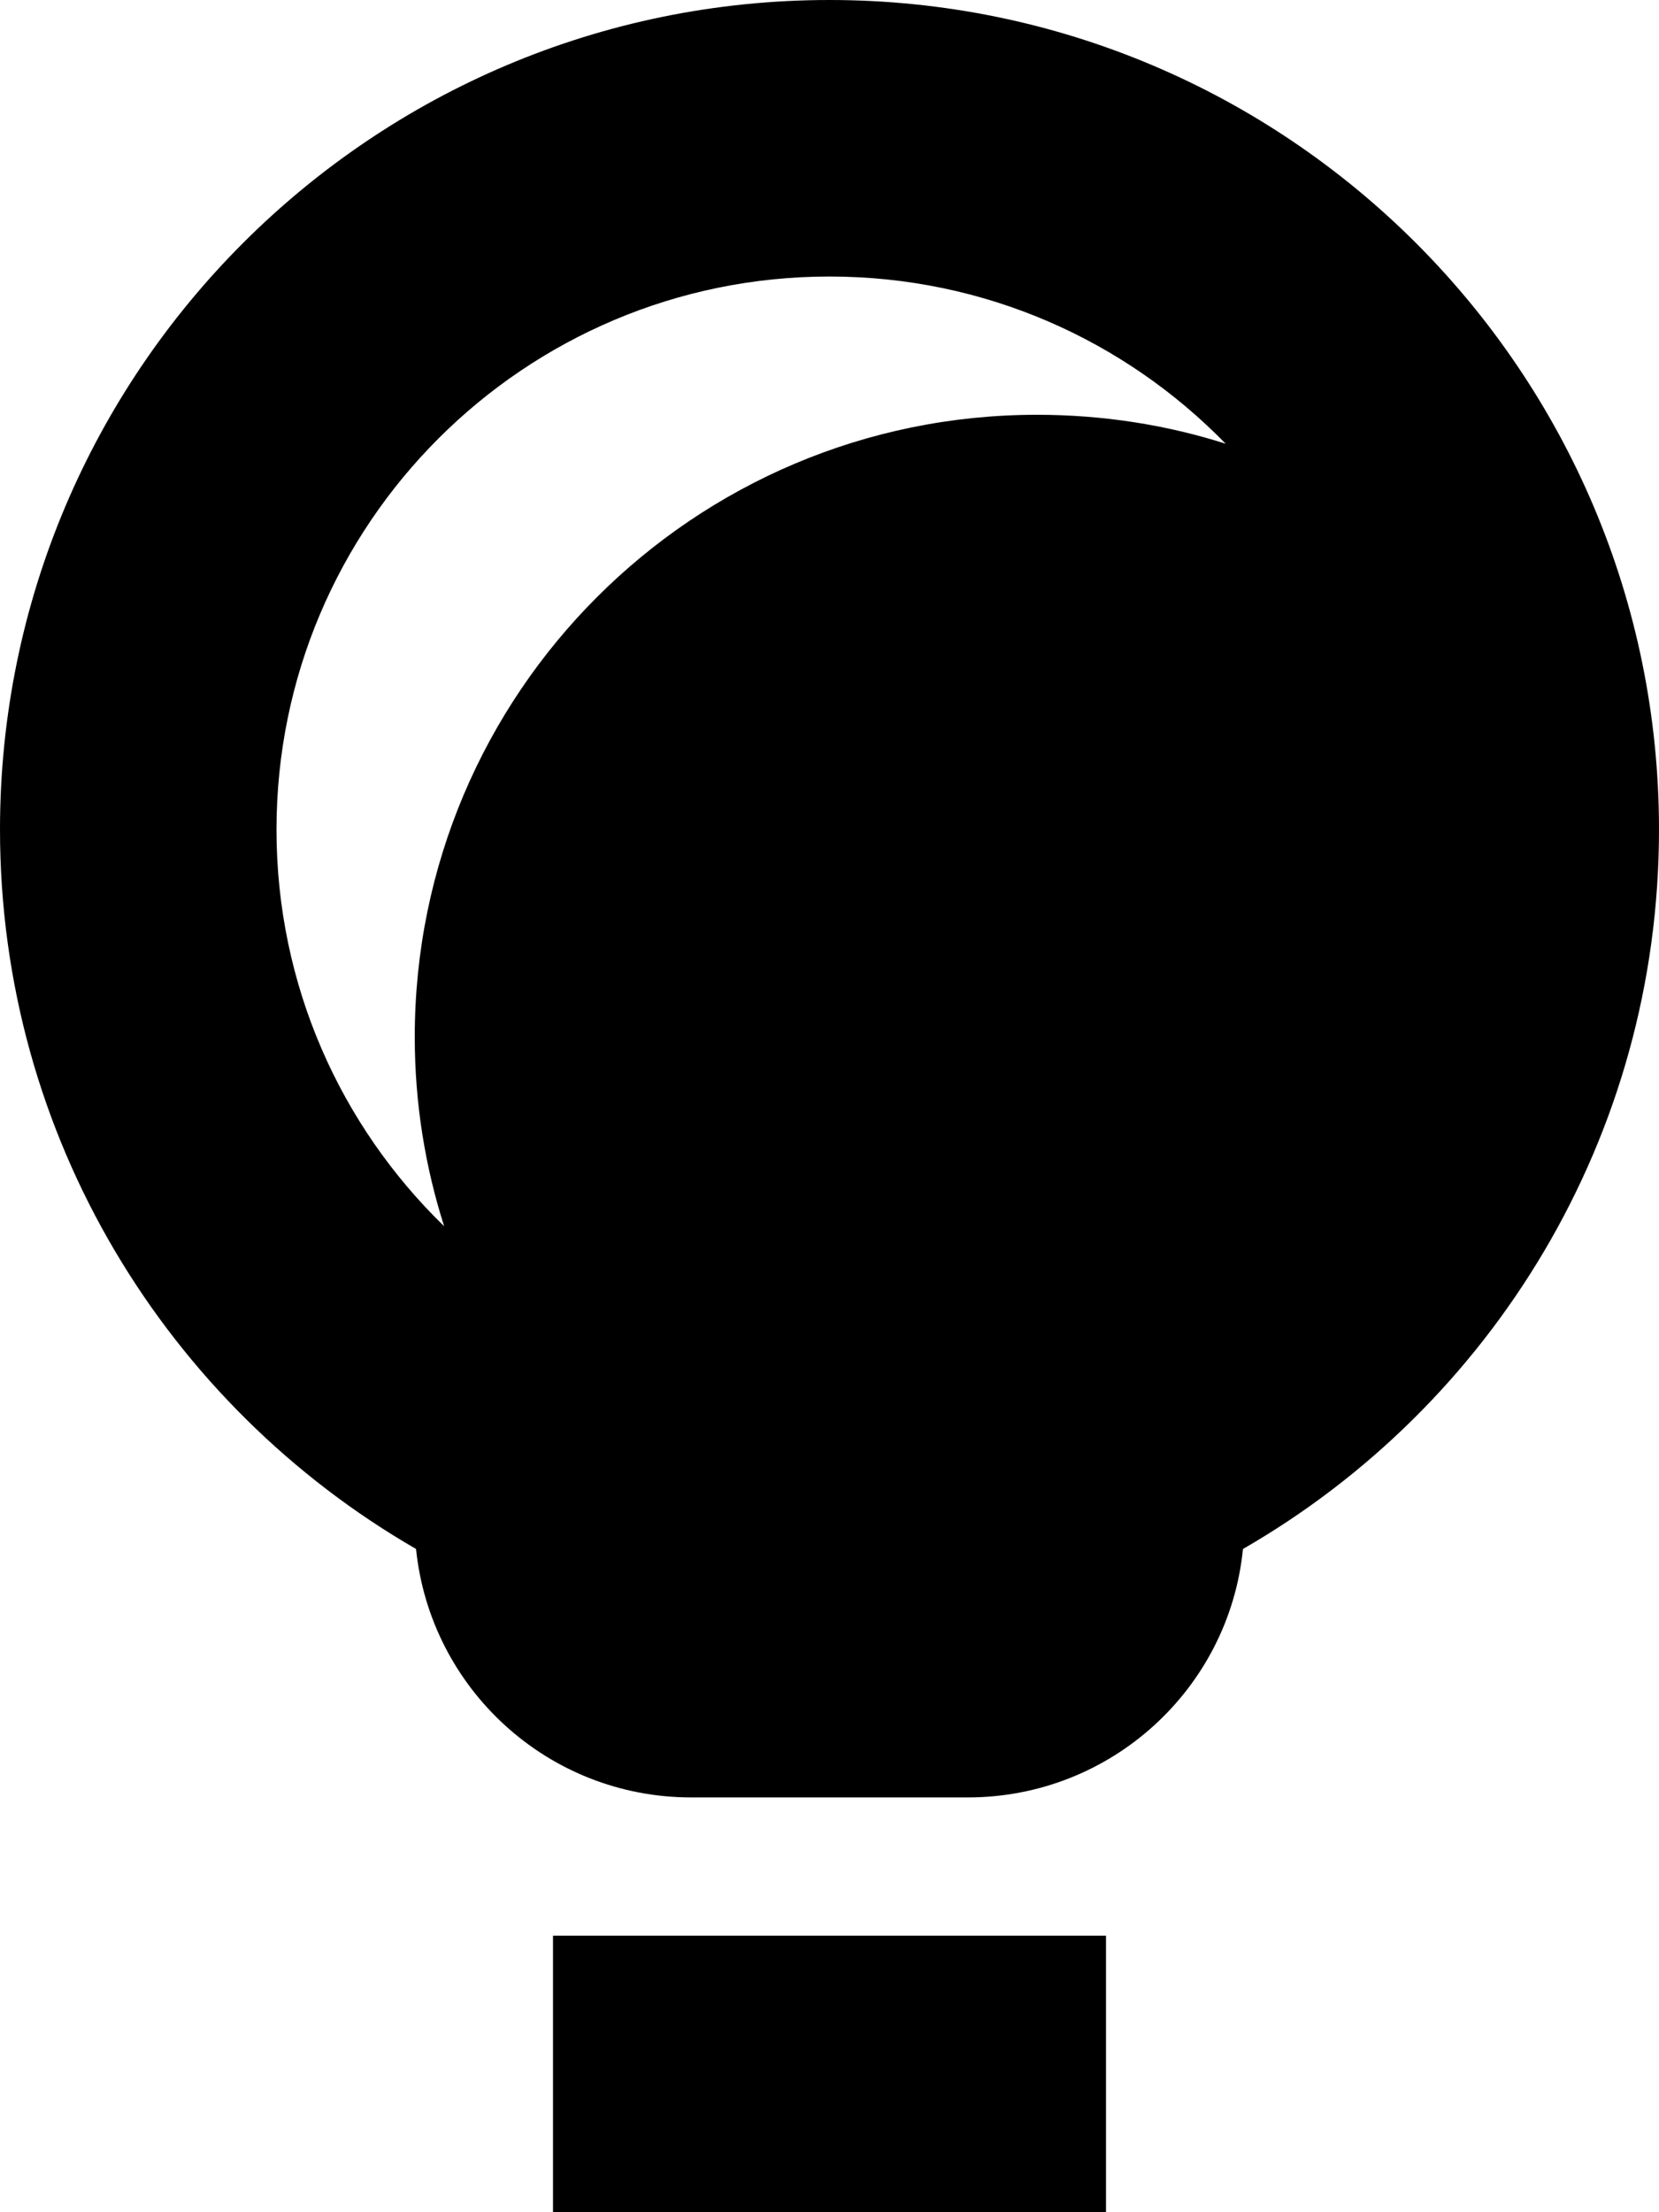 <svg xmlns="http://www.w3.org/2000/svg" viewBox="0 0 384 512"><!--! Font Awesome Pro 7.1.0 by @fontawesome - https://fontawesome.com License - https://fontawesome.com/license (Commercial License) Copyright 2025 Fonticons, Inc. --><path fill="currentColor" d="M256 512l-128 0 0-64 128 0 0 64zM192 0c106 0 192 86 192 192 0 71.3-38.8 133.4-96.3 166.5-3.2 32.3-30.5 57.5-63.7 57.5l-64 0C126.8 416 99.6 390.8 96.3 358.5 38.8 325.3 0 263.2 0 192 0 86 86 0 192 0zm0 64c-70.7 0-128 57.3-128 128 0 36 14.8 68.5 38.8 91.8-4.4-13.8-6.8-28.5-6.8-43.8 0-79.5 64.5-144 144-144 15.2 0 29.9 2.3 43.7 6.7-23.3-23.9-55.7-38.7-91.7-38.7z"/></svg>